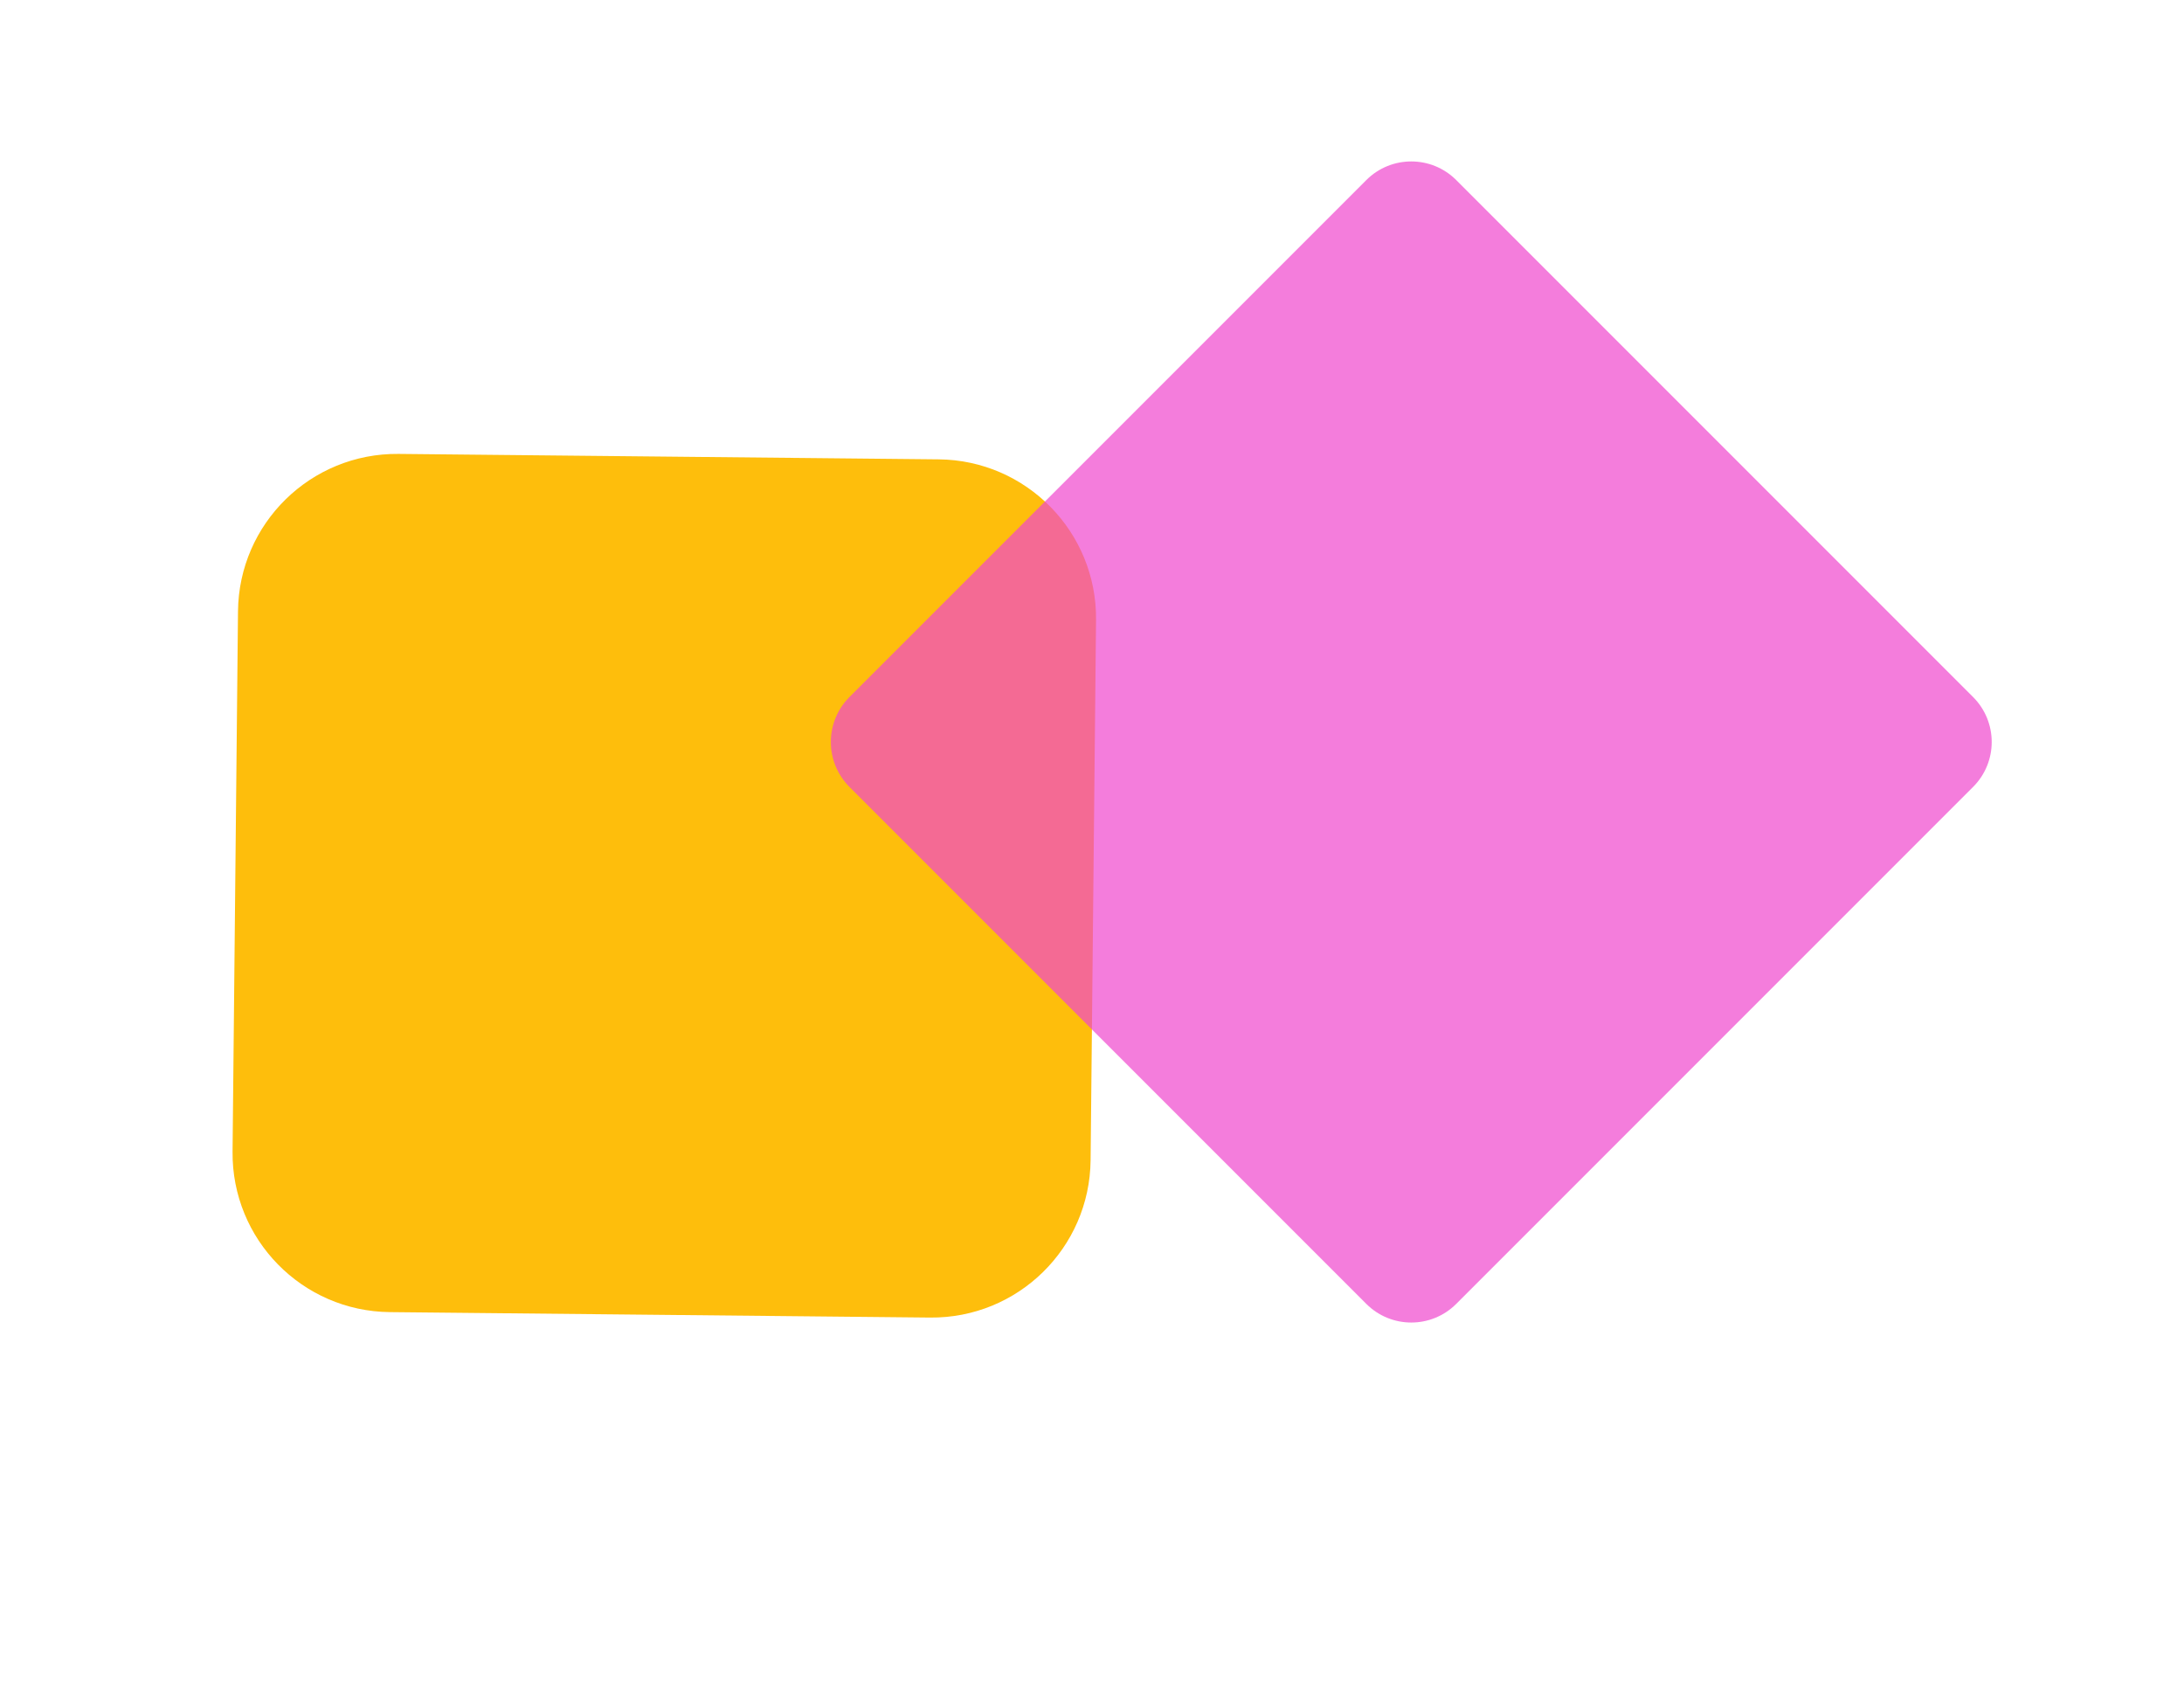 <svg cache-id="cb7a556b3ac64db9926f1f2a74e81e9e" id="ejBVlEOzMiQ1" xmlns="http://www.w3.org/2000/svg" xmlns:xlink="http://www.w3.org/1999/xlink" viewBox="0 0 94 73" shape-rendering="geometricPrecision" text-rendering="geometricPrecision"><style><![CDATA[#ejBVlEOzMiQ1{pointer-events: all}#ejBVlEOzMiQ1:hover #ejBVlEOzMiQ2_to {animation: ejBVlEOzMiQ2_to__to 3000ms linear 1 normal forwards}@keyframes ejBVlEOzMiQ2_to__to { 0% {transform: translate(28.466px,32.115px)} 33.333% {transform: translate(19.493px,32.301px)} 83.333% {transform: translate(28.28px,32.115px)} 86.667% {transform: translate(28.28px,32.11px)} 100% {transform: translate(28.28px,32.115px)}} #ejBVlEOzMiQ1:hover #ejBVlEOzMiQ2 {animation: ejBVlEOzMiQ2_c_o 3000ms linear 1 normal forwards}@keyframes ejBVlEOzMiQ2_c_o { 0% {opacity: 1} 33.333% {opacity: 0} 83.333% {opacity: 0} 100% {opacity: 1}} #ejBVlEOzMiQ1:hover #ejBVlEOzMiQ5_to {animation: ejBVlEOzMiQ5_to__to 3000ms linear 1 normal forwards}@keyframes ejBVlEOzMiQ5_to__to { 0% {transform: translate(57.742px,32.115px)} 33.333% {transform: translate(65.871px,32.115px)} 83.333% {transform: translate(57.742px,32.301px)} 100% {transform: translate(57.742px,32.301px)}} #ejBVlEOzMiQ1:hover #ejBVlEOzMiQ5 {animation: ejBVlEOzMiQ5_c_o 3000ms linear 1 normal forwards}@keyframes ejBVlEOzMiQ5_c_o { 0% {opacity: 0.7} 33.333% {opacity: 0} 83.333% {opacity: 0} 100% {opacity: 0.7}} #ejBVlEOzMiQ1:hover #ejBVlEOzMiQ7_to {animation: ejBVlEOzMiQ7_to__to 3000ms linear 1 normal forwards}@keyframes ejBVlEOzMiQ7_to__to { 0% {transform: translate(23.352px,32.324px)} 26.667% {transform: translate(23.352px,32.324px)} 43.333% {transform: translate(47.346px,32.031px)} 76.667% {transform: translate(58.476px,32.297px)} 80% {transform: translate(69.018px,31.924px)} 83.333% {transform: translate(68.9px,32.7px)} 100% {transform: translate(68.9px,32.7px)}} #ejBVlEOzMiQ1:hover #ejBVlEOzMiQ7 {animation: ejBVlEOzMiQ7_c_o 3000ms linear 1 normal forwards}@keyframes ejBVlEOzMiQ7_c_o { 0% {opacity: 0} 30% {opacity: 0} 40% {opacity: 0.5} 63.333% {opacity: 0.7} 83.333% {opacity: 0} 100% {opacity: 0}} #ejBVlEOzMiQ1:hover #ejBVlEOzMiQ9_to {animation: ejBVlEOzMiQ9_to__to 3000ms linear 1 normal forwards}@keyframes ejBVlEOzMiQ9_to__to { 0% {transform: translate(23.234px,27.164px)} 26.667% {transform: translate(23.234px,27.164px)} 40% {transform: translate(42.547px,27.487px)} 43.333% {transform: translate(48.523px,27.577px)} 76.667% {transform: translate(57.635px,27.49px)} 80% {transform: translate(67.253px,27.47px)} 83.333% {transform: translate(67.606px,27.893px)} 100% {transform: translate(67.606px,27.893px)}} #ejBVlEOzMiQ1:hover #ejBVlEOzMiQ9 {animation: ejBVlEOzMiQ9_c_o 3000ms linear 1 normal forwards}@keyframes ejBVlEOzMiQ9_c_o { 0% {opacity: 0} 30% {opacity: 0} 40% {opacity: 0.5} 63.333% {opacity: 0.7} 83.333% {opacity: 0} 100% {opacity: 0}} #ejBVlEOzMiQ1:hover #ejBVlEOzMiQ11_to {animation: ejBVlEOzMiQ11_to__to 3000ms linear 1 normal forwards}@keyframes ejBVlEOzMiQ11_to__to { 0% {transform: translate(23.234px,27.164px)} 26.667% {transform: translate(23.234px,27.164px)} 40% {transform: translate(42.547px,27.487px)} 43.333% {transform: translate(48.523px,27.577px)} 76.667% {transform: translate(57.635px,27.49px)} 80% {transform: translate(67.253px,27.47px)} 83.333% {transform: translate(67.606px,27.893px)} 100% {transform: translate(67.606px,27.893px)}} #ejBVlEOzMiQ1:hover #ejBVlEOzMiQ11 {animation: ejBVlEOzMiQ11_c_o 3000ms linear 1 normal forwards}@keyframes ejBVlEOzMiQ11_c_o { 0% {opacity: 0} 30% {opacity: 0} 40% {opacity: 0.5} 63.333% {opacity: 0.7} 83.333% {opacity: 0} 100% {opacity: 0}} #ejBVlEOzMiQ1:hover #ejBVlEOzMiQ13_to {animation: ejBVlEOzMiQ13_to__to 3000ms linear 1 normal forwards}@keyframes ejBVlEOzMiQ13_to__to { 0% {transform: translate(23.234px,27.164px)} 26.667% {transform: translate(23.234px,27.164px)} 40% {transform: translate(42.547px,27.487px)} 43.333% {transform: translate(48.523px,27.577px)} 76.667% {transform: translate(57.635px,27.49px)} 80% {transform: translate(67.253px,27.47px)} 83.333% {transform: translate(67.606px,27.893px)} 100% {transform: translate(67.606px,27.893px)}} #ejBVlEOzMiQ1:hover #ejBVlEOzMiQ13 {animation: ejBVlEOzMiQ13_c_o 3000ms linear 1 normal forwards}@keyframes ejBVlEOzMiQ13_c_o { 0% {opacity: 0} 30% {opacity: 0} 40% {opacity: 0.5} 63.333% {opacity: 0.7} 83.333% {opacity: 0} 100% {opacity: 0}} #ejBVlEOzMiQ1:hover #ejBVlEOzMiQ15_to {animation: ejBVlEOzMiQ15_to__to 3000ms linear 1 normal forwards}@keyframes ejBVlEOzMiQ15_to__to { 0% {transform: translate(23.234px,27.164px)} 26.667% {transform: translate(23.234px,27.164px)} 40% {transform: translate(42.547px,27.487px)} 43.333% {transform: translate(48.523px,27.577px)} 76.667% {transform: translate(57.635px,27.49px)} 80% {transform: translate(67.253px,27.47px)} 83.333% {transform: translate(67.606px,27.893px)} 100% {transform: translate(67.606px,27.893px)}} #ejBVlEOzMiQ1:hover #ejBVlEOzMiQ15 {animation: ejBVlEOzMiQ15_c_o 3000ms linear 1 normal forwards}@keyframes ejBVlEOzMiQ15_c_o { 0% {opacity: 0} 30% {opacity: 0} 40% {opacity: 0.5} 63.333% {opacity: 0.7} 83.333% {opacity: 0} 100% {opacity: 0}}]]></style><defs><filter id="ejBVlEOzMiQ2-filter" x="-400%" width="600%" y="-400%" height="600%"><feGaussianBlur id="ejBVlEOzMiQ2-filter-drop-shadow-0-blur" in="SourceAlpha" stdDeviation="4,3"/><feOffset id="ejBVlEOzMiQ2-filter-drop-shadow-0-offset" dx="6" dy="0" result="tmp"/><feFlood id="ejBVlEOzMiQ2-filter-drop-shadow-0-flood" flood-color="rgba(251,59,32,0.33)"/><feComposite id="ejBVlEOzMiQ2-filter-drop-shadow-0-composite" operator="in" in2="tmp"/><feMerge id="ejBVlEOzMiQ2-filter-drop-shadow-0-merge"><feMergeNode id="ejBVlEOzMiQ2-filter-drop-shadow-0-merge-node-1"/><feMergeNode id="ejBVlEOzMiQ2-filter-drop-shadow-0-merge-node-2" in="SourceGraphic"/></feMerge></filter><filter id="ejBVlEOzMiQ5-filter" x="-400%" width="600%" y="-400%" height="600%"><feGaussianBlur id="ejBVlEOzMiQ5-filter-drop-shadow-0-blur" in="SourceAlpha" stdDeviation="2,3"/><feOffset id="ejBVlEOzMiQ5-filter-drop-shadow-0-offset" dx="3" dy="0" result="tmp"/><feFlood id="ejBVlEOzMiQ5-filter-drop-shadow-0-flood" flood-color="rgba(87,9,214,0.42)"/><feComposite id="ejBVlEOzMiQ5-filter-drop-shadow-0-composite" operator="in" in2="tmp"/><feMerge id="ejBVlEOzMiQ5-filter-drop-shadow-0-merge"><feMergeNode id="ejBVlEOzMiQ5-filter-drop-shadow-0-merge-node-1"/><feMergeNode id="ejBVlEOzMiQ5-filter-drop-shadow-0-merge-node-2" in="SourceGraphic"/></feMerge></filter></defs><g id="ejBVlEOzMiQ2_to" transform="translate(28.466,32.115)"><g id="ejBVlEOzMiQ2" transform="rotate(1170.577) translate(-32.468,-32.498)" filter="url(#ejBVlEOzMiQ2-filter)"><path id="ejBVlEOzMiQ3" d="M20.839,50.778C17.062,50.778,14,47.716,14,43.938L14,20.685C14,16.908,17.062,13.846,20.839,13.846L44.093,13.846C47.87,13.846,50.932,16.908,50.932,20.685L50.932,43.938C50.932,47.716,47.87,50.778,44.093,50.778L20.839,50.778Z" fill="rgb(255,255,255)" stroke="none" stroke-width="1"/><path id="ejBVlEOzMiQ4" d="M20.839,50.778C17.062,50.778,14,47.716,14,43.938L14,20.685C14,16.908,17.062,13.846,20.839,13.846L44.093,13.846C47.87,13.846,50.932,16.908,50.932,20.685L50.932,43.938C50.932,47.716,47.87,50.778,44.093,50.778L20.839,50.778Z" fill="rgb(254,190,12)" stroke="none" stroke-width="1"/></g></g><g id="ejBVlEOzMiQ5_to" transform="translate(57.742,32.115)"><g id="ejBVlEOzMiQ5" transform="translate(-57.742,-32.301)" opacity="0.7" filter="url(#ejBVlEOzMiQ5-filter)"><path id="ejBVlEOzMiQ6" d="M33.561,34.049C32.493,32.981,32.493,31.249,33.561,30.18L55.807,7.934C56.876,6.866,58.608,6.866,59.676,7.934L81.922,30.18C82.991,31.249,82.991,32.981,81.922,34.049L59.676,56.295C58.608,57.364,56.876,57.364,55.807,56.295L33.561,34.049Z" fill="rgb(240,70,205)" stroke="none" stroke-width="1"/></g></g><g id="ejBVlEOzMiQ7_to" transform="translate(23.352,32.324)"><g id="ejBVlEOzMiQ7" transform="translate(-57.742,-27.115)" opacity="0"><path id="ejBVlEOzMiQ8" d="M33.561,34.049C32.493,32.981,32.493,31.249,33.561,30.18L55.807,7.934C56.876,6.866,58.608,6.866,59.676,7.934L81.922,30.18C82.991,31.249,82.991,32.981,81.922,34.049L59.676,56.295C58.608,57.364,56.876,57.364,55.807,56.295L33.561,34.049Z" transform="matrix(1 0 0 1 0 -5)" fill="rgb(240,70,205)" stroke="none" stroke-width="1"/><g id="ejBVlEOzMiQ9_to" transform="translate(23.234,27.164)"><g id="ejBVlEOzMiQ9" transform="translate(-57.742,-27.597)" opacity="0"><path id="ejBVlEOzMiQ10" d="M33.561,34.049C32.493,32.981,32.493,31.249,33.561,30.18L55.807,7.934C56.876,6.866,58.608,6.866,59.676,7.934L81.922,30.18C82.991,31.249,82.991,32.981,81.922,34.049L59.676,56.295C58.608,57.364,56.876,57.364,55.807,56.295L33.561,34.049Z" transform="matrix(1 0 0 1 0 -5)" fill="rgb(240,70,205)" stroke="none" stroke-width="1"/><g id="ejBVlEOzMiQ11_to" transform="translate(23.234,27.164)"><g id="ejBVlEOzMiQ11" transform="translate(-57.742,-27.597)" opacity="0"><path id="ejBVlEOzMiQ12" d="M33.561,34.049C32.493,32.981,32.493,31.249,33.561,30.18L55.807,7.934C56.876,6.866,58.608,6.866,59.676,7.934L81.922,30.18C82.991,31.249,82.991,32.981,81.922,34.049L59.676,56.295C58.608,57.364,56.876,57.364,55.807,56.295L33.561,34.049Z" transform="matrix(1 0 0 1 0 -5)" fill="rgb(240,70,205)" stroke="none" stroke-width="1"/><g id="ejBVlEOzMiQ13_to" transform="translate(23.234,27.164)"><g id="ejBVlEOzMiQ13" transform="translate(-57.742,-27.597)" opacity="0"><path id="ejBVlEOzMiQ14" d="M33.561,34.049C32.493,32.981,32.493,31.249,33.561,30.18L55.807,7.934C56.876,6.866,58.608,6.866,59.676,7.934L81.922,30.18C82.991,31.249,82.991,32.981,81.922,34.049L59.676,56.295C58.608,57.364,56.876,57.364,55.807,56.295L33.561,34.049Z" transform="matrix(1 0 0 1 0 -5)" fill="rgb(240,70,205)" stroke="none" stroke-width="1"/><g id="ejBVlEOzMiQ15_to" transform="translate(23.234,27.164)"><g id="ejBVlEOzMiQ15" transform="translate(-57.742,-27.597)" opacity="0"><path id="ejBVlEOzMiQ16" d="M33.561,34.049C32.493,32.981,32.493,31.249,33.561,30.18L55.807,7.934C56.876,6.866,58.608,6.866,59.676,7.934L81.922,30.18C82.991,31.249,82.991,32.981,81.922,34.049L59.676,56.295C58.608,57.364,56.876,57.364,55.807,56.295L33.561,34.049Z" transform="matrix(1 0 0 1 0 -5)" fill="rgb(240,70,205)" stroke="none" stroke-width="1"/></g></g></g></g></g></g></g></g></g></g></svg>
